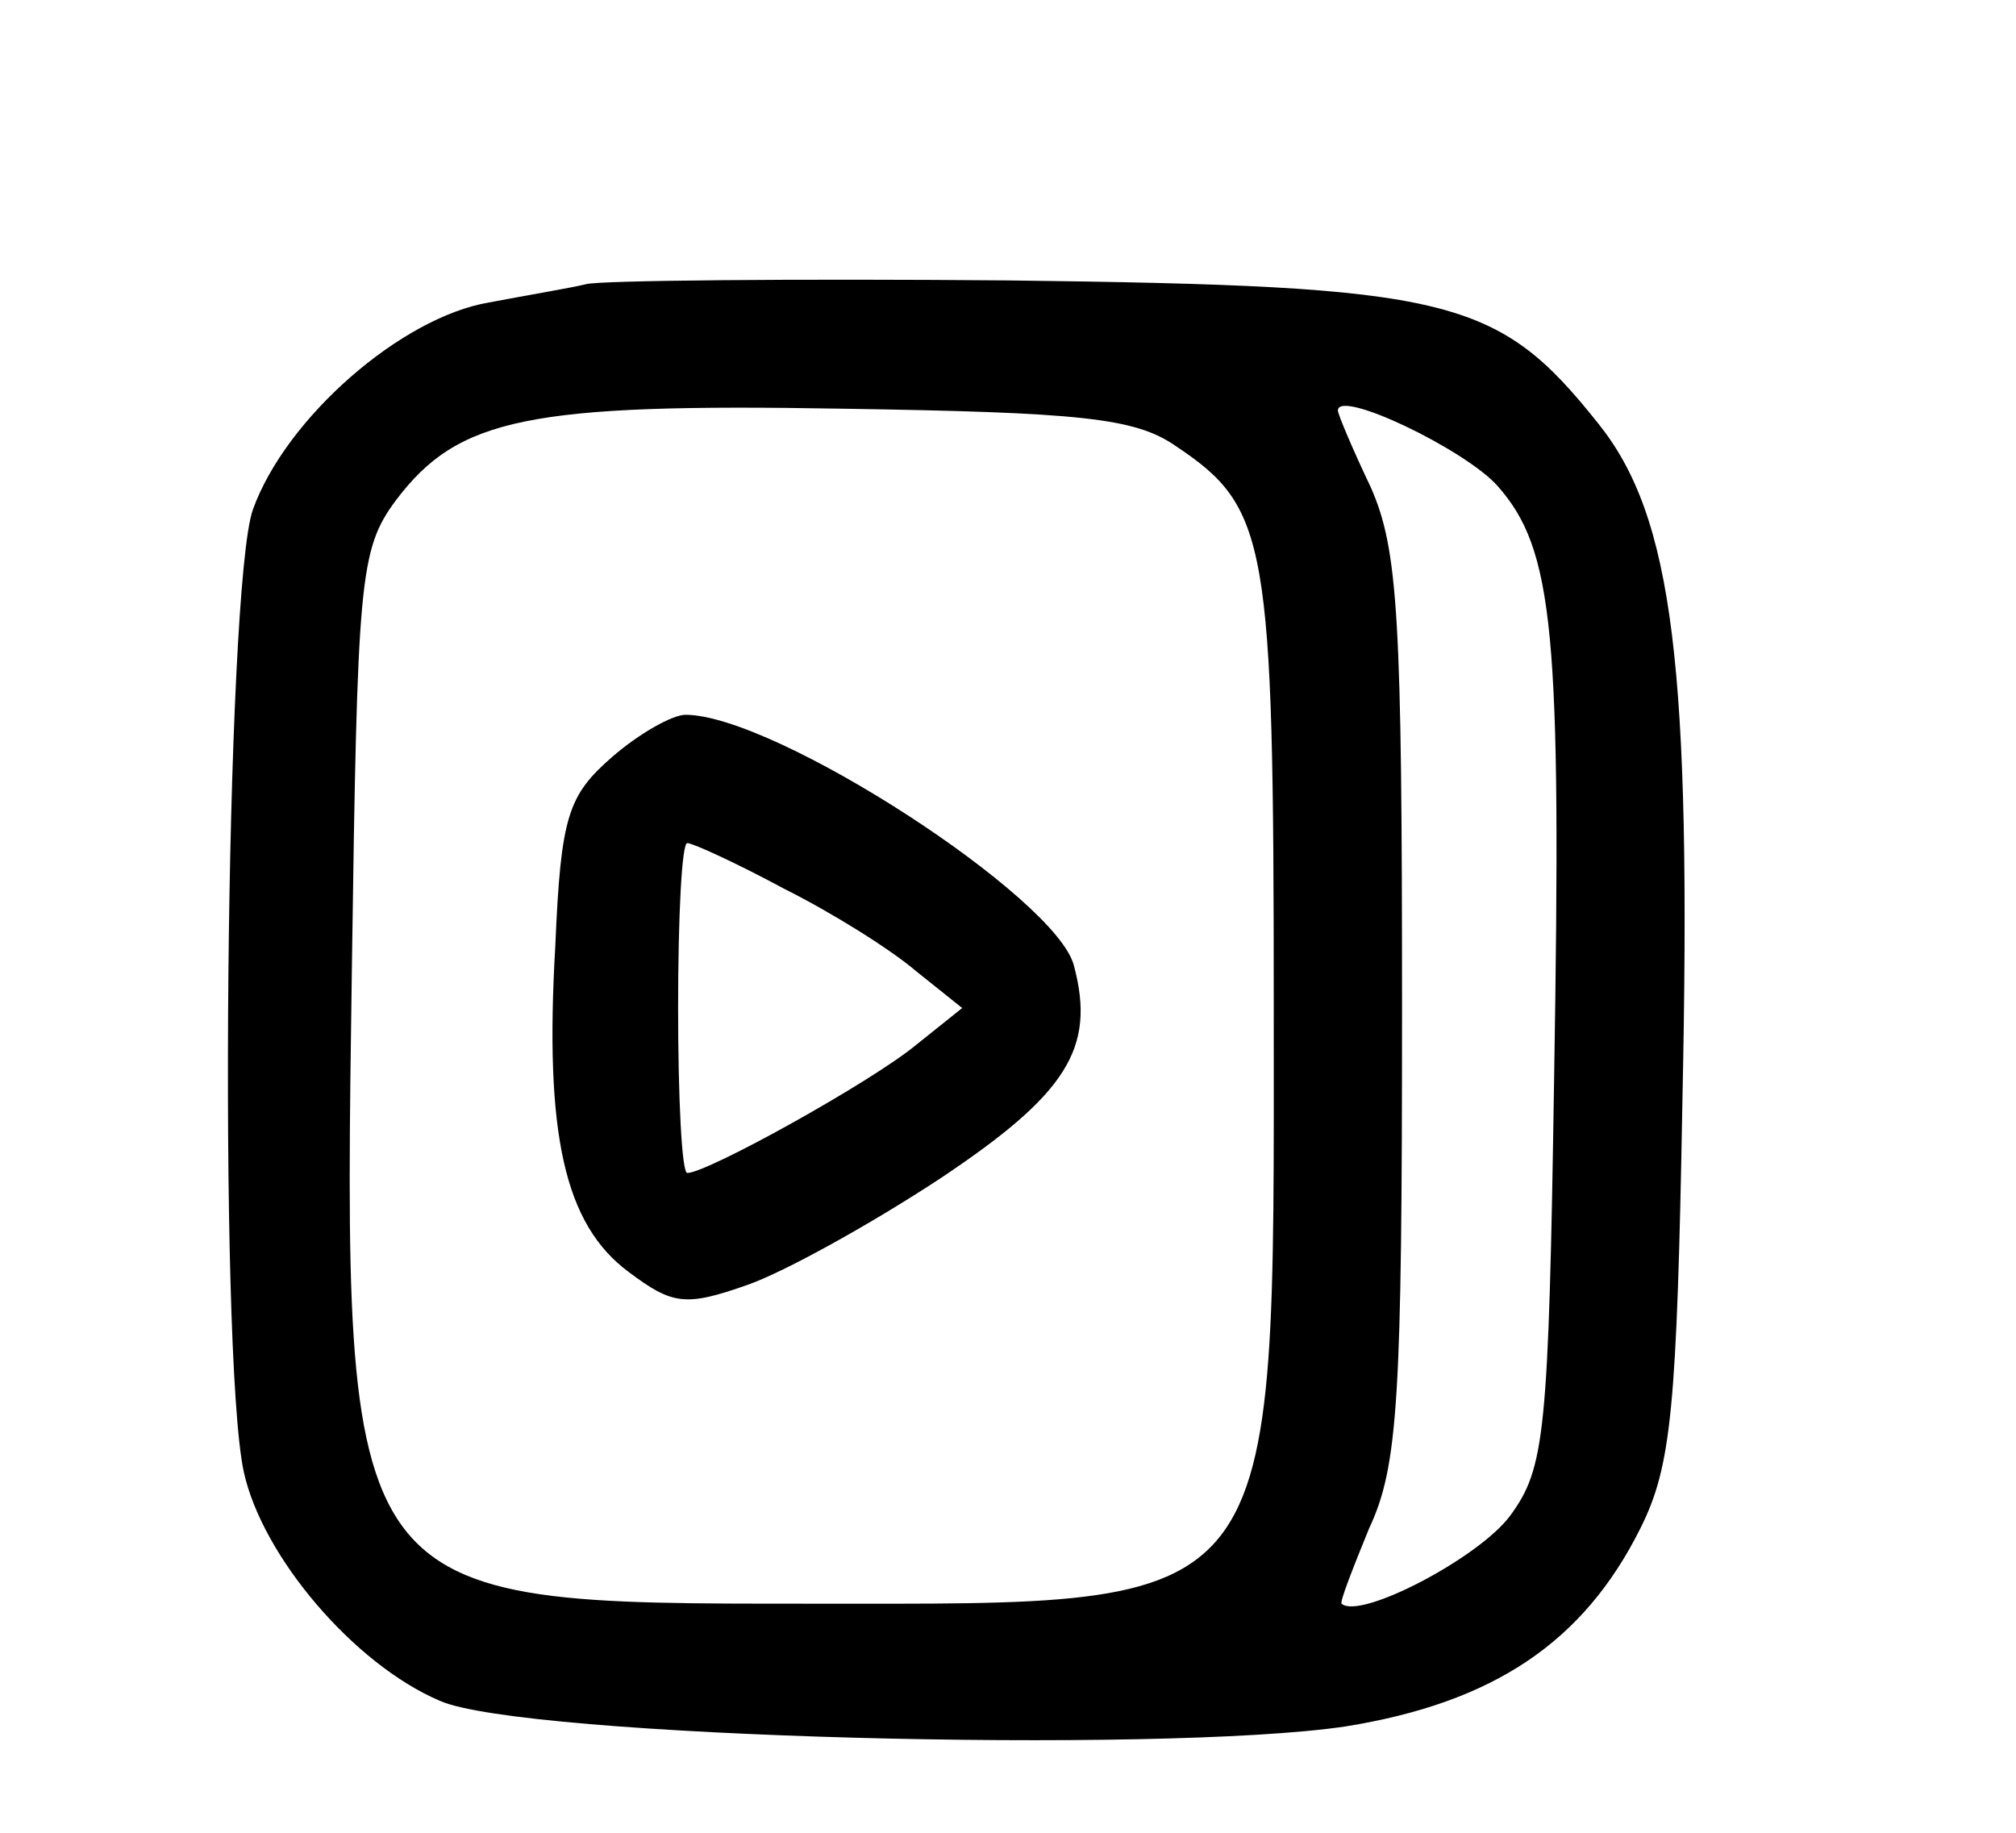 <?xml version="1.0" standalone="no"?>
<!DOCTYPE svg PUBLIC "-//W3C//DTD SVG 20010904//EN"
 "http://www.w3.org/TR/2001/REC-SVG-20010904/DTD/svg10.dtd">
<svg version="1.0" xmlns="http://www.w3.org/2000/svg"
 width="110pt" height="100pt" viewBox="0 0 110 100"
 preserveAspectRatio="xMidYMid meet">

<g transform="translate(0,100) scale(0.1,-0.1)"
fill="#000000" stroke="none">
<path d="M320 845 c-8 -2 -32 -6 -53 -10 -48 -8 -111 -63 -129 -113 -15 -42
-19 -460 -5 -525 10 -46 60 -105 107 -125 45 -20 393 -29 494 -14 81 13 130
46 161 108 17 34 20 65 23 234 5 236 -5 318 -46 369 -55 69 -80 75 -322 78
-118 1 -222 0 -230 -2z m321 -88 c51 -34 54 -51 54 -307 0 -334 7 -325 -252
-325 -257 0 -256 -2 -251 347 3 212 4 228 24 255 34 45 72 53 244 50 129 -2
159 -5 181 -20z m176 -22 c31 -35 35 -80 31 -322 -3 -196 -5 -214 -24 -240
-17 -23 -82 -57 -92 -48 -1 1 6 19 15 41 16 34 18 71 18 284 0 212 -2 250 -17
284 -10 21 -18 40 -18 42 0 12 69 -21 87 -41z"/>
<path d="M334 587 c-24 -21 -28 -32 -31 -103 -6 -103 5 -152 40 -178 24 -18
31 -19 65 -7 20 7 67 33 105 58 69 46 85 71 73 116 -9 37 -163 137 -212 137
-7 0 -25 -10 -40 -23z m94 -72 c26 -13 58 -33 72 -45 l25 -20 -25 -20 c-24
-20 -114 -70 -125 -70 -3 0 -5 41 -5 90 0 50 2 90 5 90 3 0 27 -11 53 -25z"/>
</g>
</svg>
